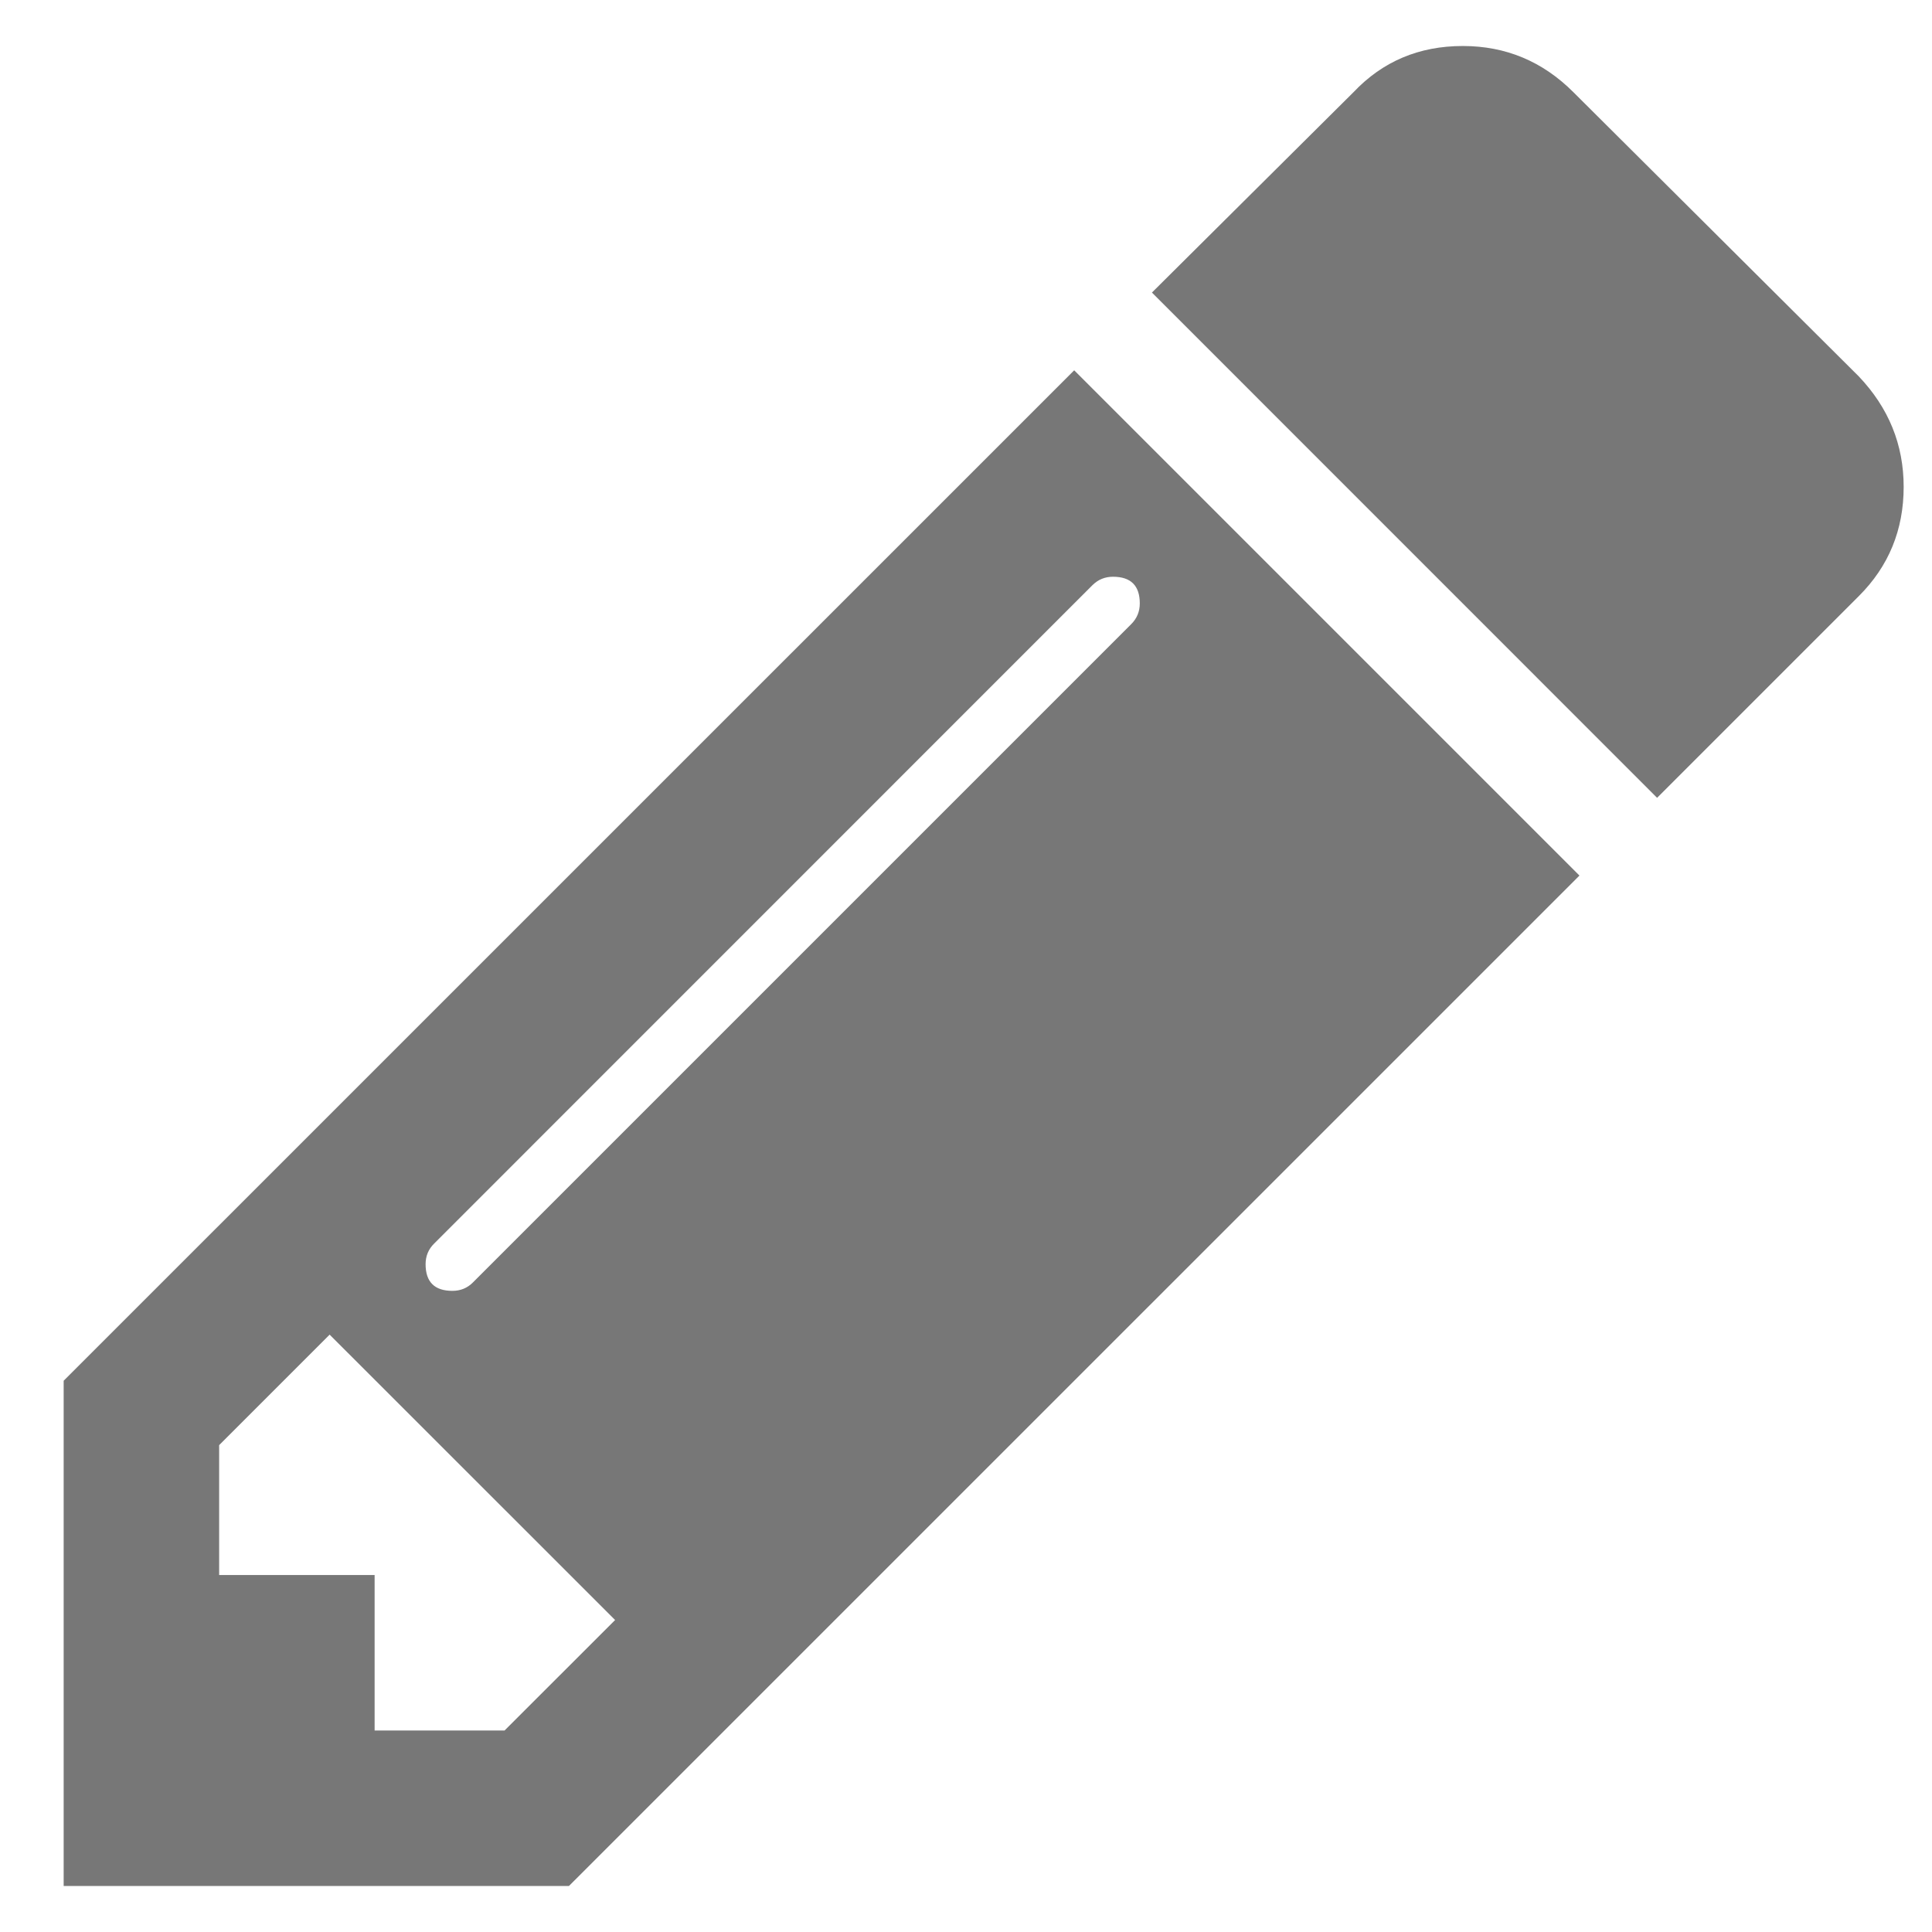 <svg width="21" height="21" viewBox="0 0 21 21" fill="none" xmlns="http://www.w3.org/2000/svg">
<path d="M5.484 18.81L6.686 17.609L3.583 14.507L2.382 15.708V17.12H4.072V18.81H5.484ZM12.389 6.559C12.389 6.366 12.292 6.269 12.098 6.269C12.01 6.269 11.935 6.3 11.874 6.361L4.719 13.517C4.657 13.578 4.626 13.653 4.626 13.741C4.626 13.934 4.723 14.031 4.917 14.031C5.005 14.031 5.08 14.001 5.141 13.939L12.296 6.784C12.358 6.722 12.389 6.647 12.389 6.559ZM11.676 4.025L17.168 9.517L6.184 20.5H0.692V15.008L11.676 4.025ZM20.692 5.292C20.692 5.759 20.53 6.155 20.204 6.48L18.012 8.672L12.521 3.18L14.712 1.002C15.029 0.667 15.425 0.5 15.9 0.5C16.367 0.5 16.767 0.667 17.102 1.002L20.204 4.091C20.53 4.434 20.692 4.834 20.692 5.292Z" fill="#777777"/>
</svg>
